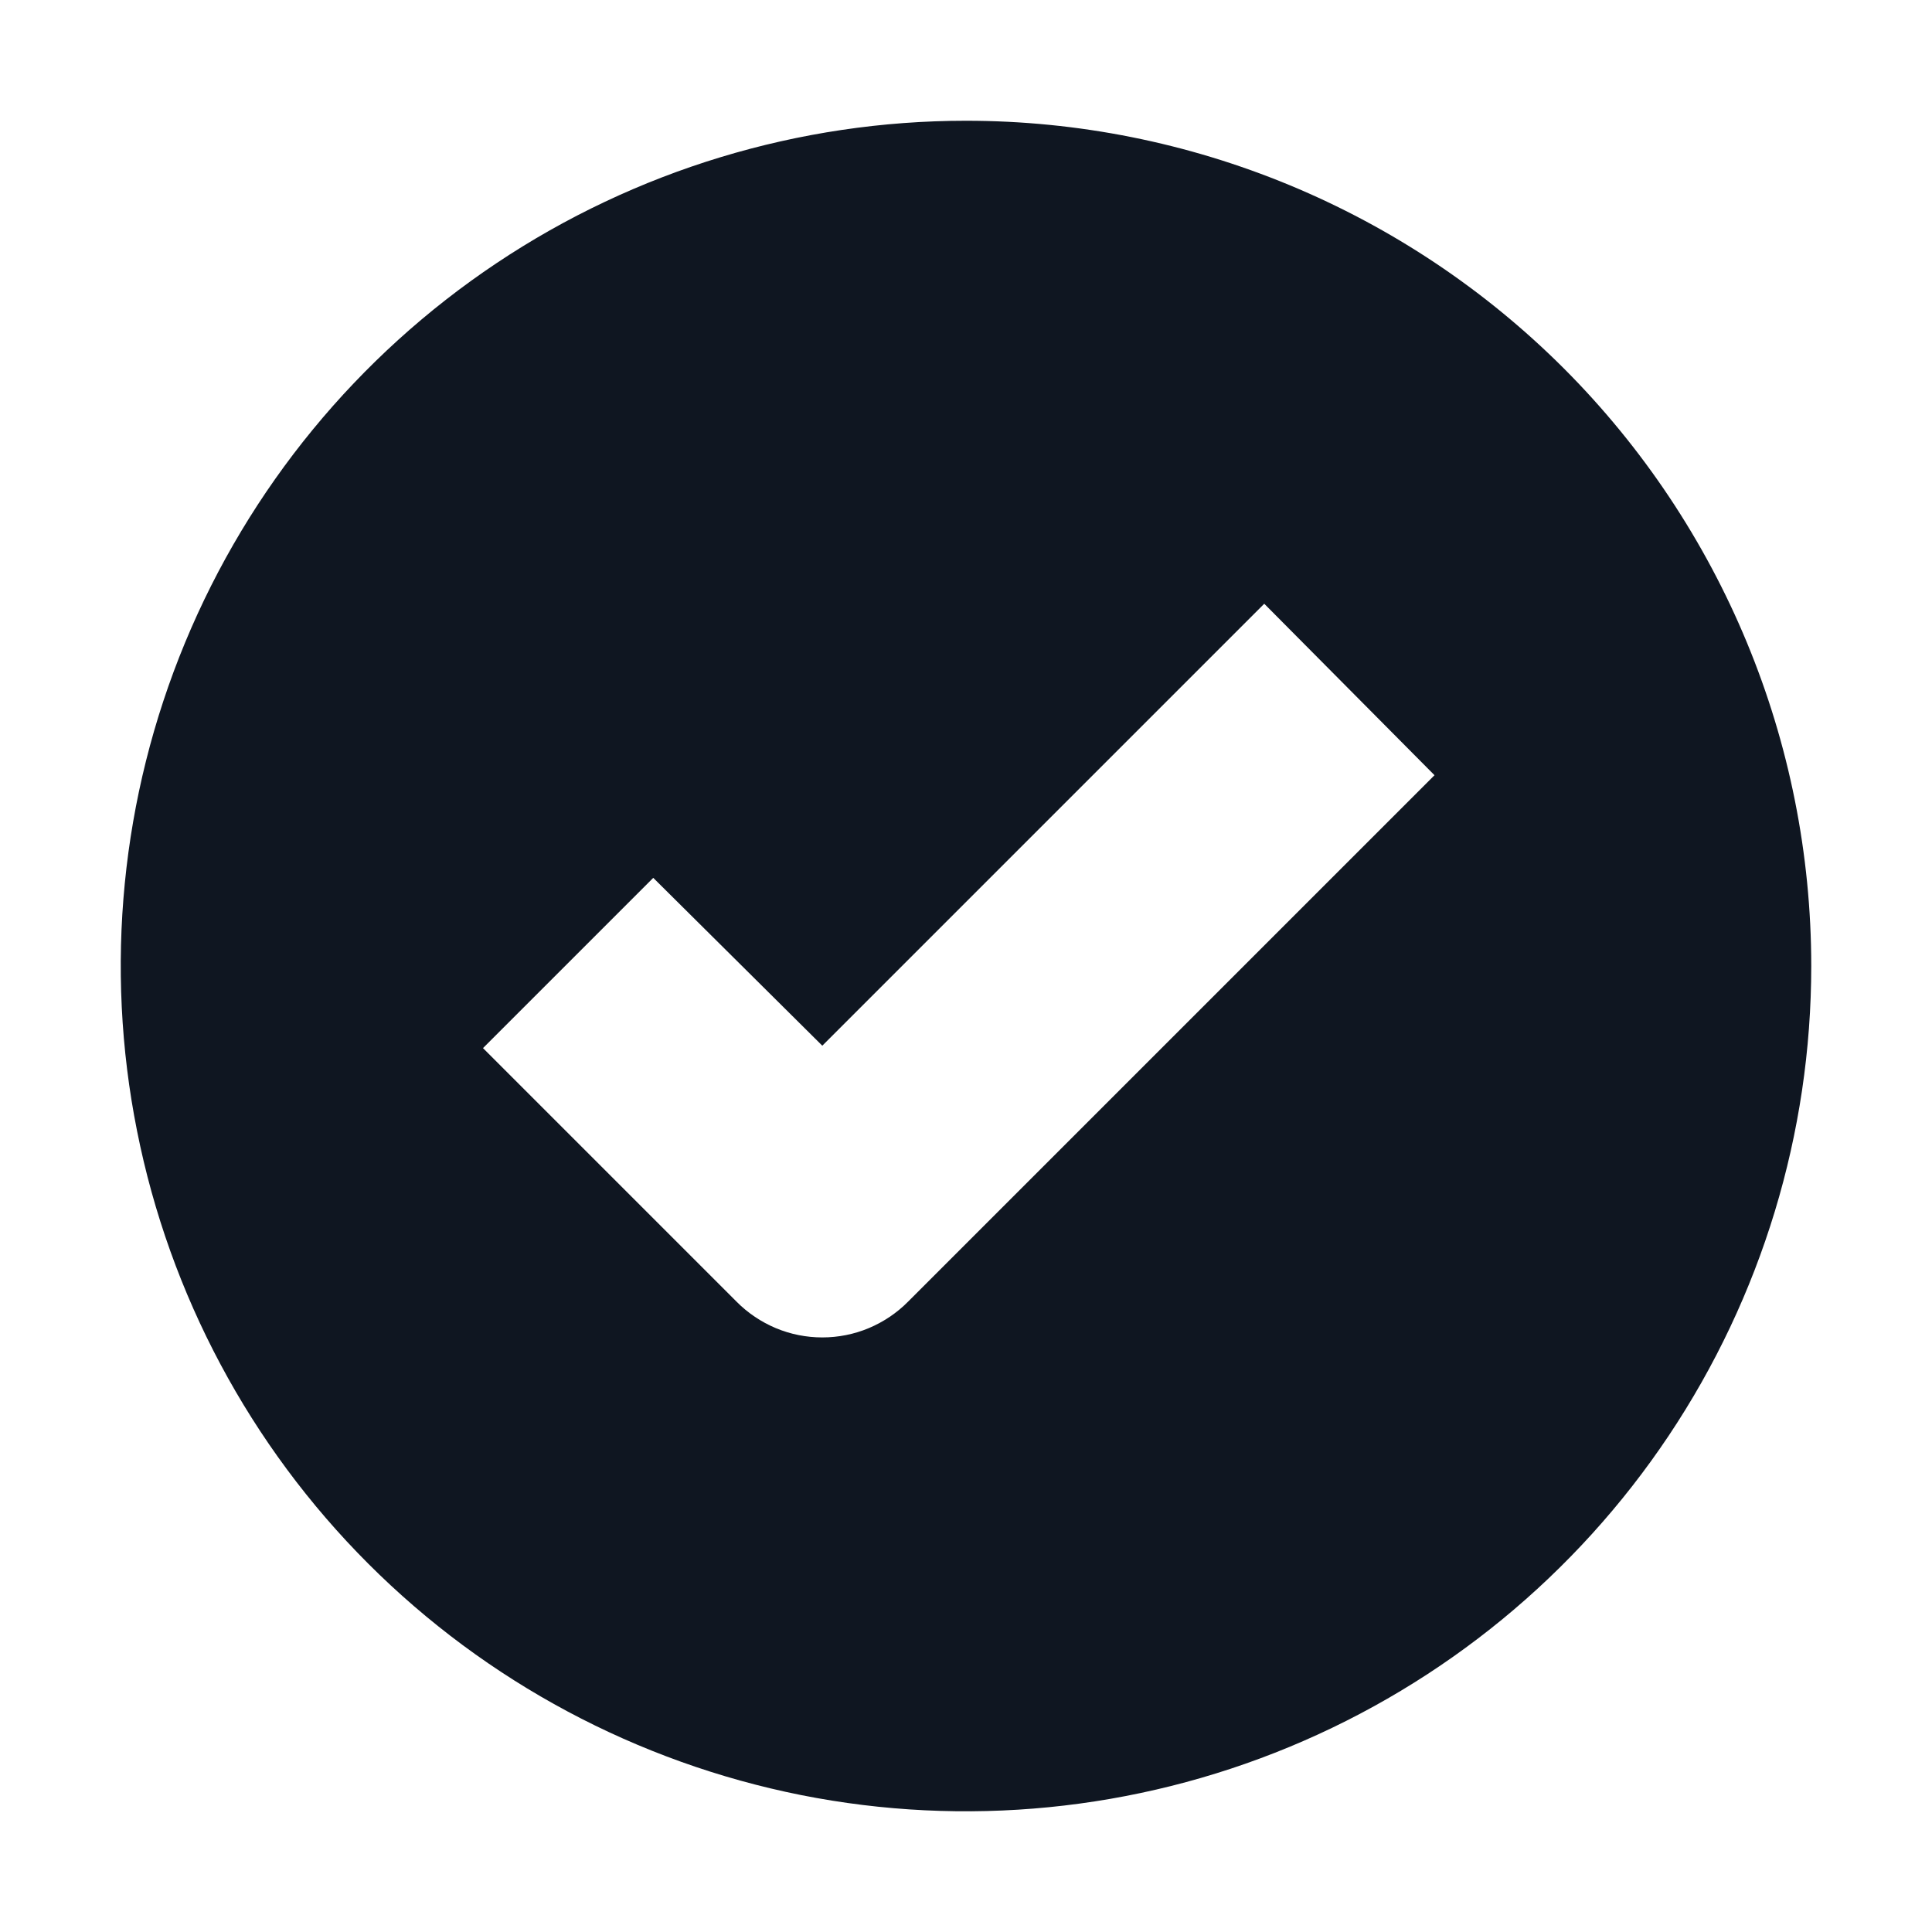 <svg width="16" height="16" viewBox="0 0 16 16" fill="none" xmlns="http://www.w3.org/2000/svg">
<path d="M8 1C6.616 1 5.262 1.411 4.111 2.18C2.96 2.949 2.063 4.042 1.533 5.321C1.003 6.6 0.864 8.008 1.135 9.366C1.405 10.723 2.071 11.971 3.05 12.95C4.029 13.929 5.277 14.595 6.634 14.866C7.992 15.136 9.4 14.997 10.679 14.467C11.958 13.937 13.051 13.04 13.82 11.889C14.589 10.738 15 9.384 15 8C15 6.143 14.262 4.363 12.95 3.05C11.637 1.738 9.857 1 8 1ZM7.52 10.78C7.427 10.874 7.316 10.948 7.195 10.999C7.073 11.05 6.942 11.076 6.81 11.076C6.678 11.076 6.547 11.05 6.425 10.999C6.304 10.948 6.193 10.874 6.1 10.78L4 8.68L5.41 7.27L6.81 8.66L10.47 5L11.88 6.42L7.52 10.78Z" fill="#0F1621"/>
</svg>
